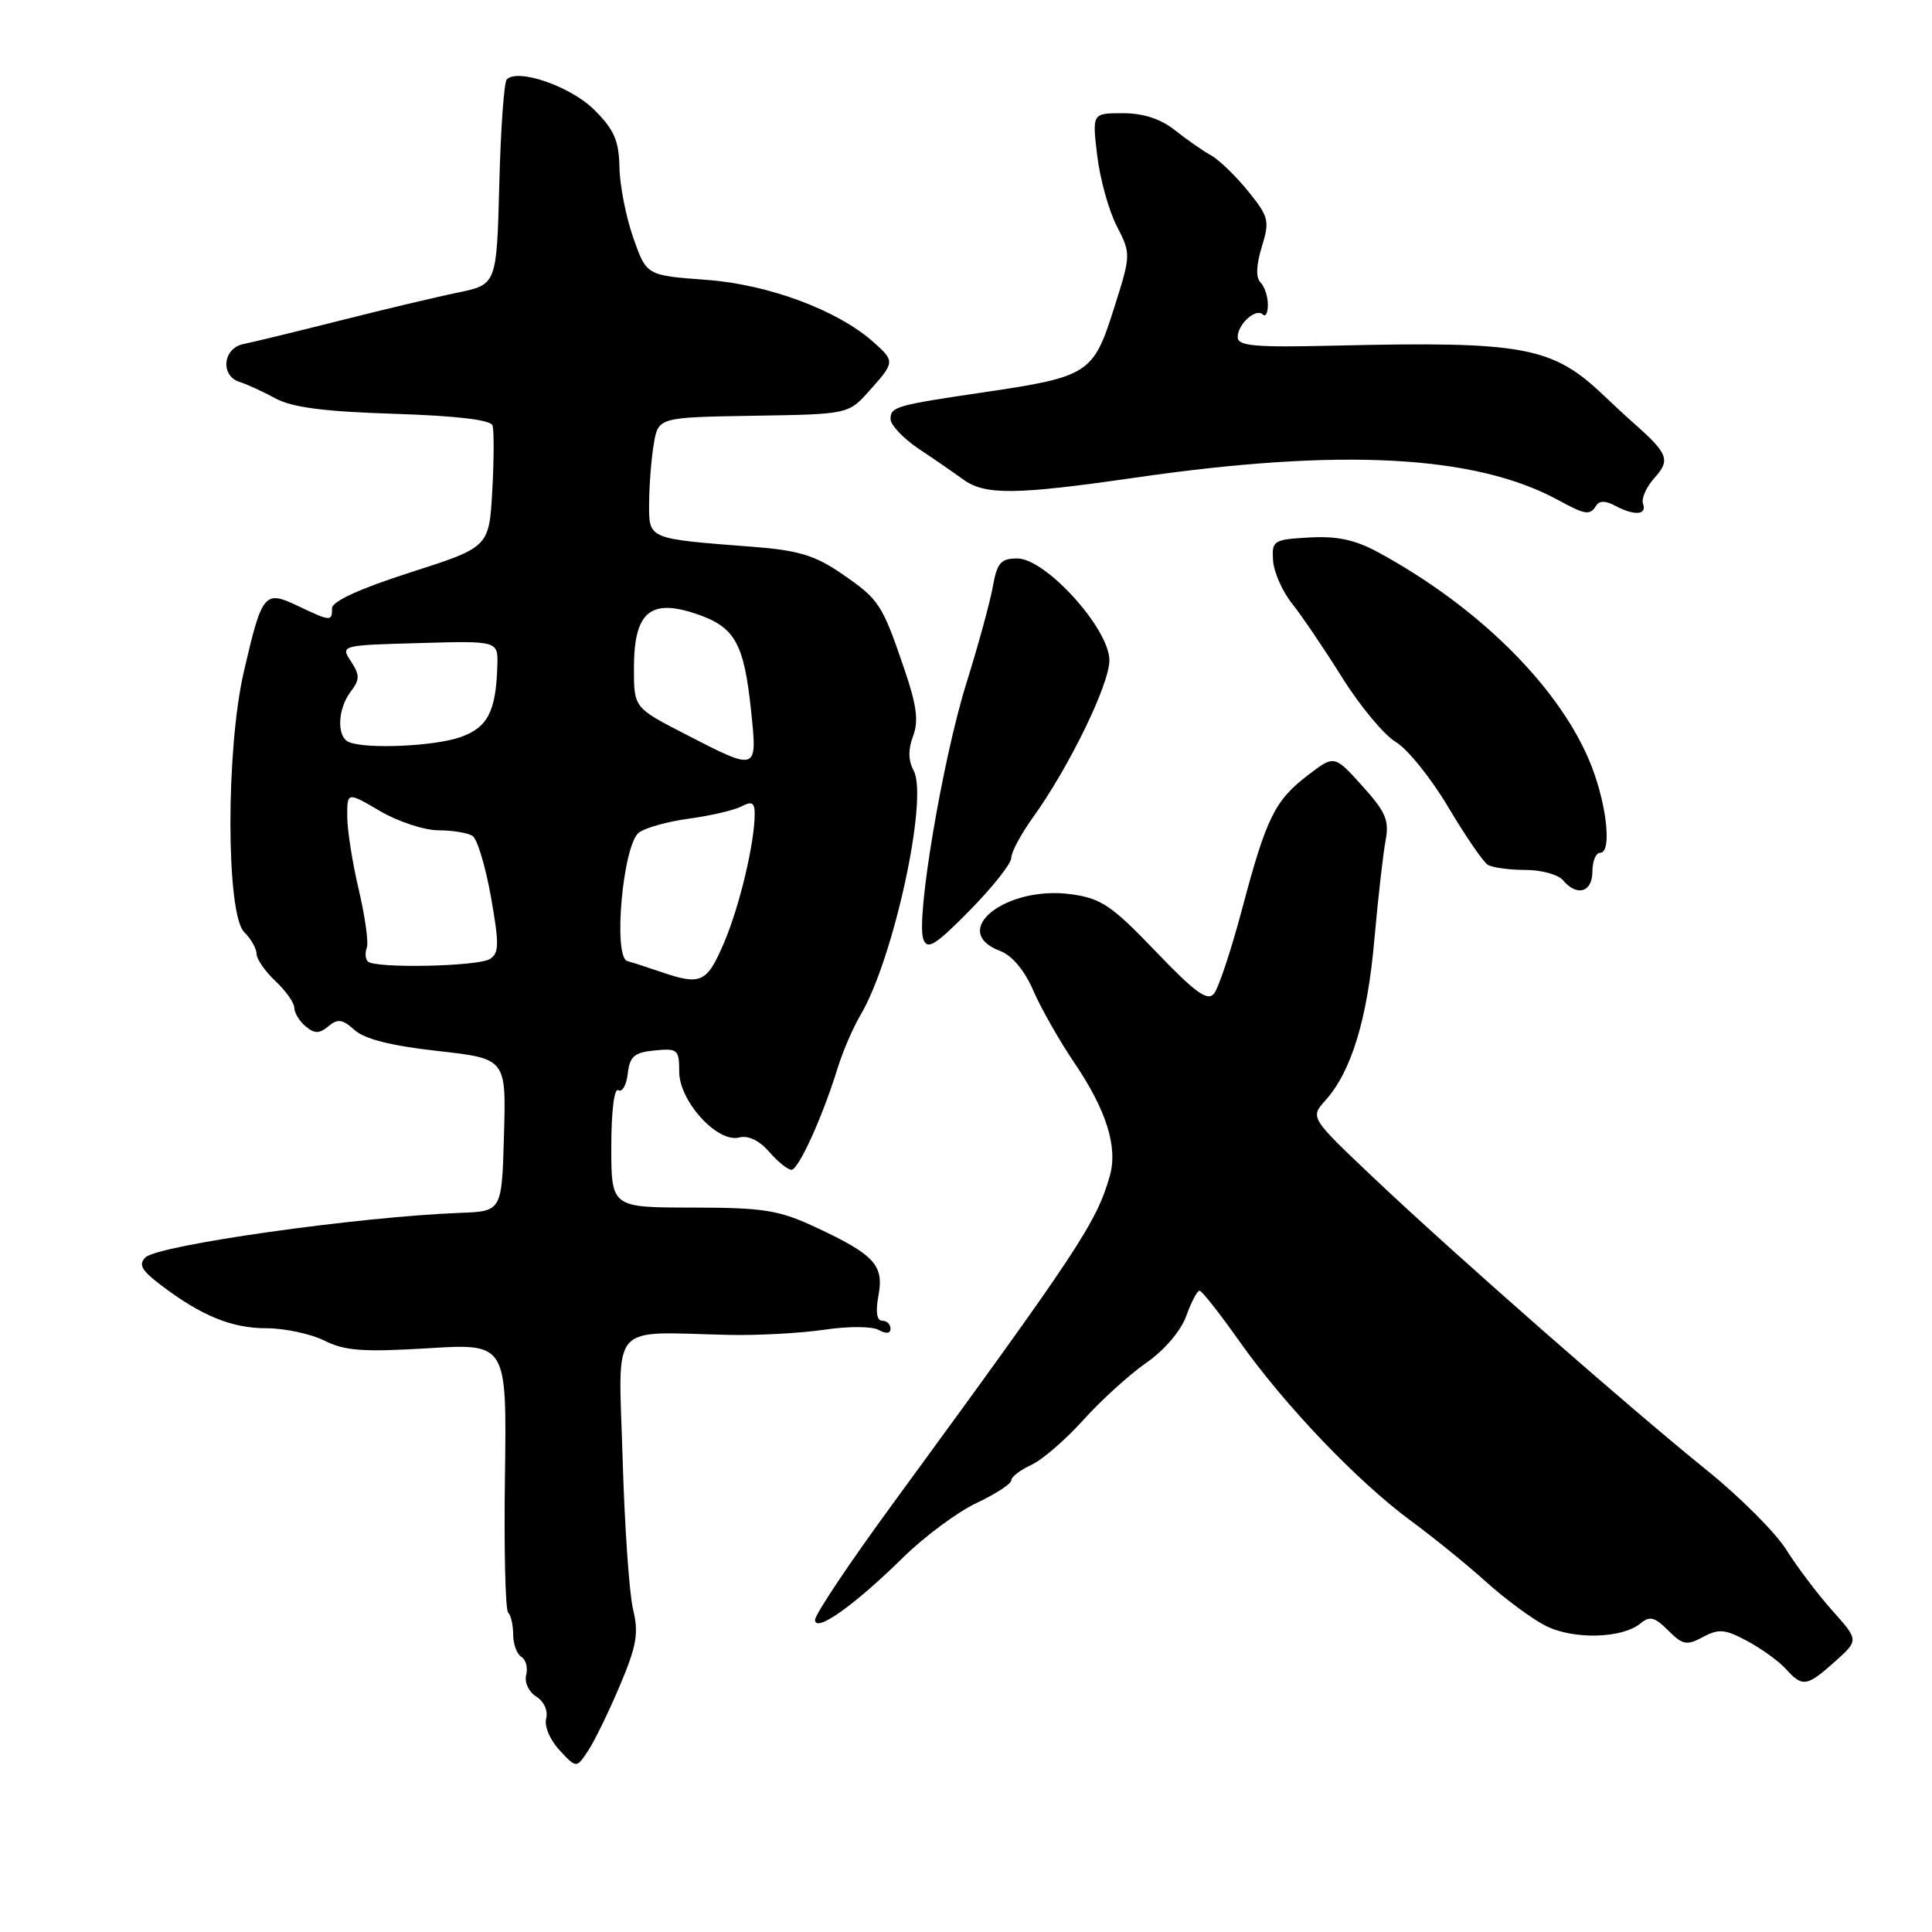<?xml version="1.0" encoding="UTF-8" standalone="no"?>
<!DOCTYPE svg PUBLIC "-//W3C//DTD SVG 1.1//EN" "http://www.w3.org/Graphics/SVG/1.1/DTD/svg11.dtd" >
<svg xmlns="http://www.w3.org/2000/svg" xmlns:xlink="http://www.w3.org/1999/xlink" version="1.1" viewBox="0 0 256 256">
 <g >
 <path fill="currentColor"
d=" M 82.14 223.34 C 84.36 218.09 84.65 216.41 83.89 213.27 C 83.38 211.20 82.76 202.19 82.50 193.25 C 81.96 174.85 80.52 176.52 96.50 176.88 C 100.35 176.97 106.06 176.66 109.19 176.20 C 112.38 175.72 115.56 175.73 116.44 176.23 C 117.42 176.77 118.00 176.71 118.00 176.05 C 118.00 175.47 117.50 175.00 116.89 175.00 C 116.17 175.00 116.00 173.82 116.40 171.67 C 117.16 167.64 115.86 166.24 108.00 162.58 C 103.18 160.34 101.17 160.02 91.75 160.01 C 81.00 160.00 81.00 160.00 81.00 151.94 C 81.00 147.22 81.39 144.12 81.93 144.46 C 82.44 144.77 83.01 143.79 83.18 142.27 C 83.45 139.96 84.04 139.45 86.75 139.19 C 89.79 138.89 90.00 139.07 90.00 142.01 C 90.00 145.92 95.07 151.48 97.95 150.72 C 99.14 150.41 100.61 151.12 101.91 152.61 C 103.05 153.93 104.38 155.00 104.87 155.00 C 105.81 155.00 108.96 148.08 111.00 141.50 C 111.68 139.30 113.04 136.15 114.02 134.50 C 118.40 127.11 123.03 105.80 121.07 102.12 C 120.34 100.78 120.32 99.29 120.99 97.53 C 121.74 95.55 121.47 93.47 119.85 88.72 C 116.89 80.02 116.51 79.45 111.58 76.05 C 108.00 73.59 105.82 72.93 99.84 72.46 C 85.72 71.37 86.00 71.49 86.01 66.70 C 86.02 64.39 86.29 60.88 86.62 58.90 C 87.21 55.30 87.21 55.30 99.82 55.09 C 112.42 54.89 112.42 54.89 115.21 51.76 C 118.58 48.00 118.59 47.87 115.75 45.34 C 111.00 41.10 101.81 37.68 93.58 37.08 C 85.66 36.50 85.66 36.50 83.91 31.50 C 82.94 28.75 82.12 24.54 82.08 22.15 C 82.01 18.63 81.38 17.18 78.75 14.56 C 75.65 11.46 68.64 9.02 67.15 10.52 C 66.79 10.87 66.34 17.13 66.16 24.43 C 65.81 37.70 65.81 37.70 60.66 38.77 C 57.82 39.35 50.78 41.03 45.00 42.49 C 39.22 43.95 33.49 45.34 32.25 45.59 C 29.53 46.13 29.16 49.80 31.75 50.61 C 32.71 50.91 34.85 51.89 36.50 52.79 C 38.69 53.98 42.94 54.54 52.19 54.83 C 60.42 55.09 65.01 55.63 65.26 56.37 C 65.47 56.99 65.46 60.88 65.23 65.00 C 64.81 72.50 64.81 72.50 54.40 75.84 C 47.70 77.99 44.00 79.68 44.00 80.59 C 44.00 82.37 43.82 82.36 39.47 80.29 C 35.04 78.17 34.73 78.54 32.31 89.00 C 29.92 99.28 29.95 121.09 32.35 123.50 C 33.26 124.40 34.00 125.71 34.00 126.40 C 34.00 127.09 35.13 128.71 36.50 130.00 C 37.88 131.29 39.00 132.89 39.00 133.55 C 39.00 134.21 39.68 135.32 40.50 136.00 C 41.70 136.99 42.31 136.99 43.52 135.98 C 44.76 134.95 45.39 135.05 46.99 136.49 C 48.31 137.68 51.86 138.58 58.00 139.26 C 67.07 140.28 67.07 140.28 66.78 150.39 C 66.50 160.50 66.50 160.50 61.00 160.71 C 47.51 161.22 20.94 164.98 19.28 166.61 C 18.32 167.55 18.75 168.33 21.28 170.25 C 26.67 174.35 30.69 176.00 35.30 176.00 C 37.71 176.00 41.18 176.74 42.99 177.64 C 45.70 179.00 48.13 179.17 56.72 178.65 C 67.15 178.01 67.15 178.01 66.91 195.50 C 66.77 205.12 66.96 213.30 67.33 213.67 C 67.70 214.03 68.00 215.36 68.00 216.61 C 68.00 217.86 68.49 219.18 69.09 219.55 C 69.69 219.92 69.97 221.00 69.72 221.96 C 69.47 222.92 70.06 224.18 71.05 224.80 C 72.08 225.44 72.64 226.67 72.37 227.71 C 72.10 228.72 72.88 230.56 74.14 231.91 C 76.38 234.32 76.38 234.32 77.93 231.98 C 78.78 230.70 80.67 226.81 82.14 223.34 Z  M 243.14 220.17 C 246.30 217.34 246.30 217.34 242.80 213.42 C 240.87 211.26 238.13 207.64 236.71 205.37 C 235.29 203.10 230.57 198.38 226.23 194.87 C 215.78 186.44 192.60 166.10 182.04 156.09 C 173.58 148.08 173.58 148.08 175.64 145.79 C 179.07 141.97 181.19 135.01 182.11 124.50 C 182.60 119.00 183.27 113.09 183.60 111.36 C 184.10 108.71 183.62 107.58 180.50 104.13 C 176.81 100.04 176.81 100.04 173.34 102.69 C 168.92 106.06 167.80 108.32 164.59 120.43 C 163.14 125.88 161.46 130.94 160.86 131.67 C 159.99 132.71 158.37 131.53 153.13 126.06 C 147.35 120.02 145.92 119.05 142.00 118.50 C 133.30 117.28 125.61 123.38 132.53 126.01 C 134.11 126.61 135.76 128.58 136.91 131.24 C 137.92 133.58 140.37 137.89 142.34 140.80 C 146.61 147.10 148.15 152.01 147.05 155.83 C 145.27 162.05 142.96 165.54 118.18 199.42 C 112.58 207.07 108.00 213.92 108.00 214.64 C 108.00 216.42 113.17 212.76 119.66 206.38 C 122.50 203.59 126.89 200.33 129.41 199.15 C 131.93 197.96 134.00 196.61 134.00 196.16 C 134.00 195.70 135.18 194.78 136.63 194.12 C 138.08 193.46 141.19 190.78 143.55 188.15 C 145.91 185.53 149.67 182.12 151.90 180.57 C 154.29 178.91 156.46 176.37 157.18 174.38 C 157.85 172.52 158.65 171.01 158.95 171.02 C 159.25 171.03 161.64 174.06 164.26 177.77 C 170.23 186.21 179.86 196.29 186.93 201.50 C 189.92 203.70 194.42 207.35 196.93 209.62 C 199.44 211.88 202.98 214.49 204.79 215.42 C 208.44 217.28 214.94 217.12 217.36 215.12 C 218.60 214.09 219.25 214.25 221.04 216.04 C 222.97 217.97 223.50 218.07 225.66 216.91 C 227.76 215.79 228.59 215.87 231.53 217.45 C 233.41 218.46 235.71 220.12 236.63 221.14 C 238.84 223.59 239.40 223.51 243.14 220.17 Z  M 134.00 113.67 C 134.00 112.92 135.27 110.55 136.81 108.40 C 141.64 101.70 147.00 90.70 147.00 87.49 C 147.00 83.32 138.57 74.00 134.80 74.00 C 132.61 74.00 132.12 74.56 131.55 77.75 C 131.18 79.81 129.61 85.55 128.06 90.50 C 124.89 100.64 121.33 121.81 122.35 124.46 C 122.90 125.91 123.93 125.27 128.51 120.62 C 131.53 117.55 134.00 114.43 134.00 113.67 Z  M 211.00 115.50 C 211.00 114.12 211.46 113.00 212.03 113.00 C 213.70 113.00 212.82 105.90 210.47 100.50 C 206.17 90.59 195.67 80.29 182.69 73.22 C 179.59 71.53 177.21 71.01 173.50 71.22 C 168.71 71.49 168.51 71.62 168.69 74.29 C 168.80 75.82 169.92 78.37 171.19 79.96 C 172.46 81.54 175.44 85.94 177.82 89.74 C 180.19 93.54 183.40 97.39 184.94 98.31 C 186.49 99.22 189.61 103.10 191.89 106.93 C 194.17 110.77 196.53 114.21 197.14 114.59 C 197.75 114.96 199.99 115.27 202.12 115.27 C 204.24 115.27 206.49 115.89 207.11 116.64 C 208.94 118.84 211.00 118.24 211.00 115.50 Z  M 211.50 67.00 C 211.92 66.33 212.74 66.33 213.99 67.00 C 216.56 68.37 218.26 68.26 217.71 66.75 C 217.46 66.06 218.15 64.52 219.23 63.32 C 221.36 60.98 221.03 60.10 216.60 56.18 C 215.55 55.26 213.76 53.60 212.61 52.50 C 205.70 45.89 202.01 45.21 176.75 45.80 C 166.23 46.05 164.00 45.85 164.00 44.67 C 164.00 42.94 166.43 40.76 167.34 41.68 C 167.70 42.04 168.00 41.45 168.00 40.37 C 168.00 39.29 167.56 37.96 167.02 37.42 C 166.39 36.79 166.45 35.14 167.19 32.72 C 168.26 29.25 168.13 28.73 165.37 25.32 C 163.74 23.31 161.53 21.17 160.46 20.58 C 159.39 19.99 157.24 18.49 155.68 17.25 C 153.79 15.75 151.49 15.00 148.79 15.00 C 144.72 15.00 144.72 15.00 145.38 20.57 C 145.74 23.64 146.90 27.85 147.96 29.92 C 149.88 33.68 149.88 33.70 147.55 41.04 C 144.87 49.51 144.20 49.94 130.36 51.98 C 118.75 53.69 118.00 53.90 118.00 55.51 C 118.00 56.31 119.69 58.10 121.75 59.48 C 123.81 60.85 126.45 62.67 127.61 63.52 C 130.51 65.63 134.52 65.59 150.50 63.28 C 177.71 59.34 195.55 60.29 206.50 66.28 C 210.07 68.23 210.69 68.32 211.50 67.00 Z  M 87.50 128.76 C 85.85 128.19 83.89 127.56 83.13 127.35 C 81.20 126.82 82.53 111.99 84.65 110.33 C 85.48 109.69 88.48 108.85 91.33 108.47 C 94.17 108.08 97.29 107.36 98.25 106.85 C 99.63 106.13 100.00 106.34 100.00 107.83 C 100.00 111.71 97.98 120.17 95.90 125.01 C 93.64 130.26 92.87 130.60 87.50 128.76 Z  M 48.74 127.40 C 48.41 127.07 48.35 126.26 48.60 125.59 C 48.86 124.93 48.38 121.49 47.55 117.94 C 46.71 114.40 46.02 110.02 46.01 108.21 C 46.00 104.92 46.00 104.92 50.34 107.46 C 52.72 108.86 56.21 110.01 58.09 110.02 C 59.96 110.02 62.01 110.36 62.62 110.77 C 63.24 111.17 64.33 114.80 65.05 118.83 C 66.16 125.09 66.14 126.30 64.92 127.07 C 63.35 128.07 49.68 128.35 48.74 127.40 Z  M 90.75 97.25 C 84.00 93.77 84.00 93.77 84.00 88.54 C 84.00 81.17 86.11 79.29 92.16 81.31 C 97.38 83.05 98.58 85.15 99.53 94.25 C 100.36 102.25 100.40 102.23 90.75 97.25 Z  M 46.25 98.34 C 44.59 97.67 44.71 93.96 46.48 91.63 C 47.69 90.03 47.69 89.46 46.50 87.63 C 45.12 85.51 45.15 85.50 55.55 85.21 C 66.00 84.91 66.00 84.91 65.90 88.21 C 65.72 94.31 64.61 96.43 60.96 97.69 C 57.49 98.89 48.59 99.28 46.25 98.34 Z "/>
</g>
</svg>